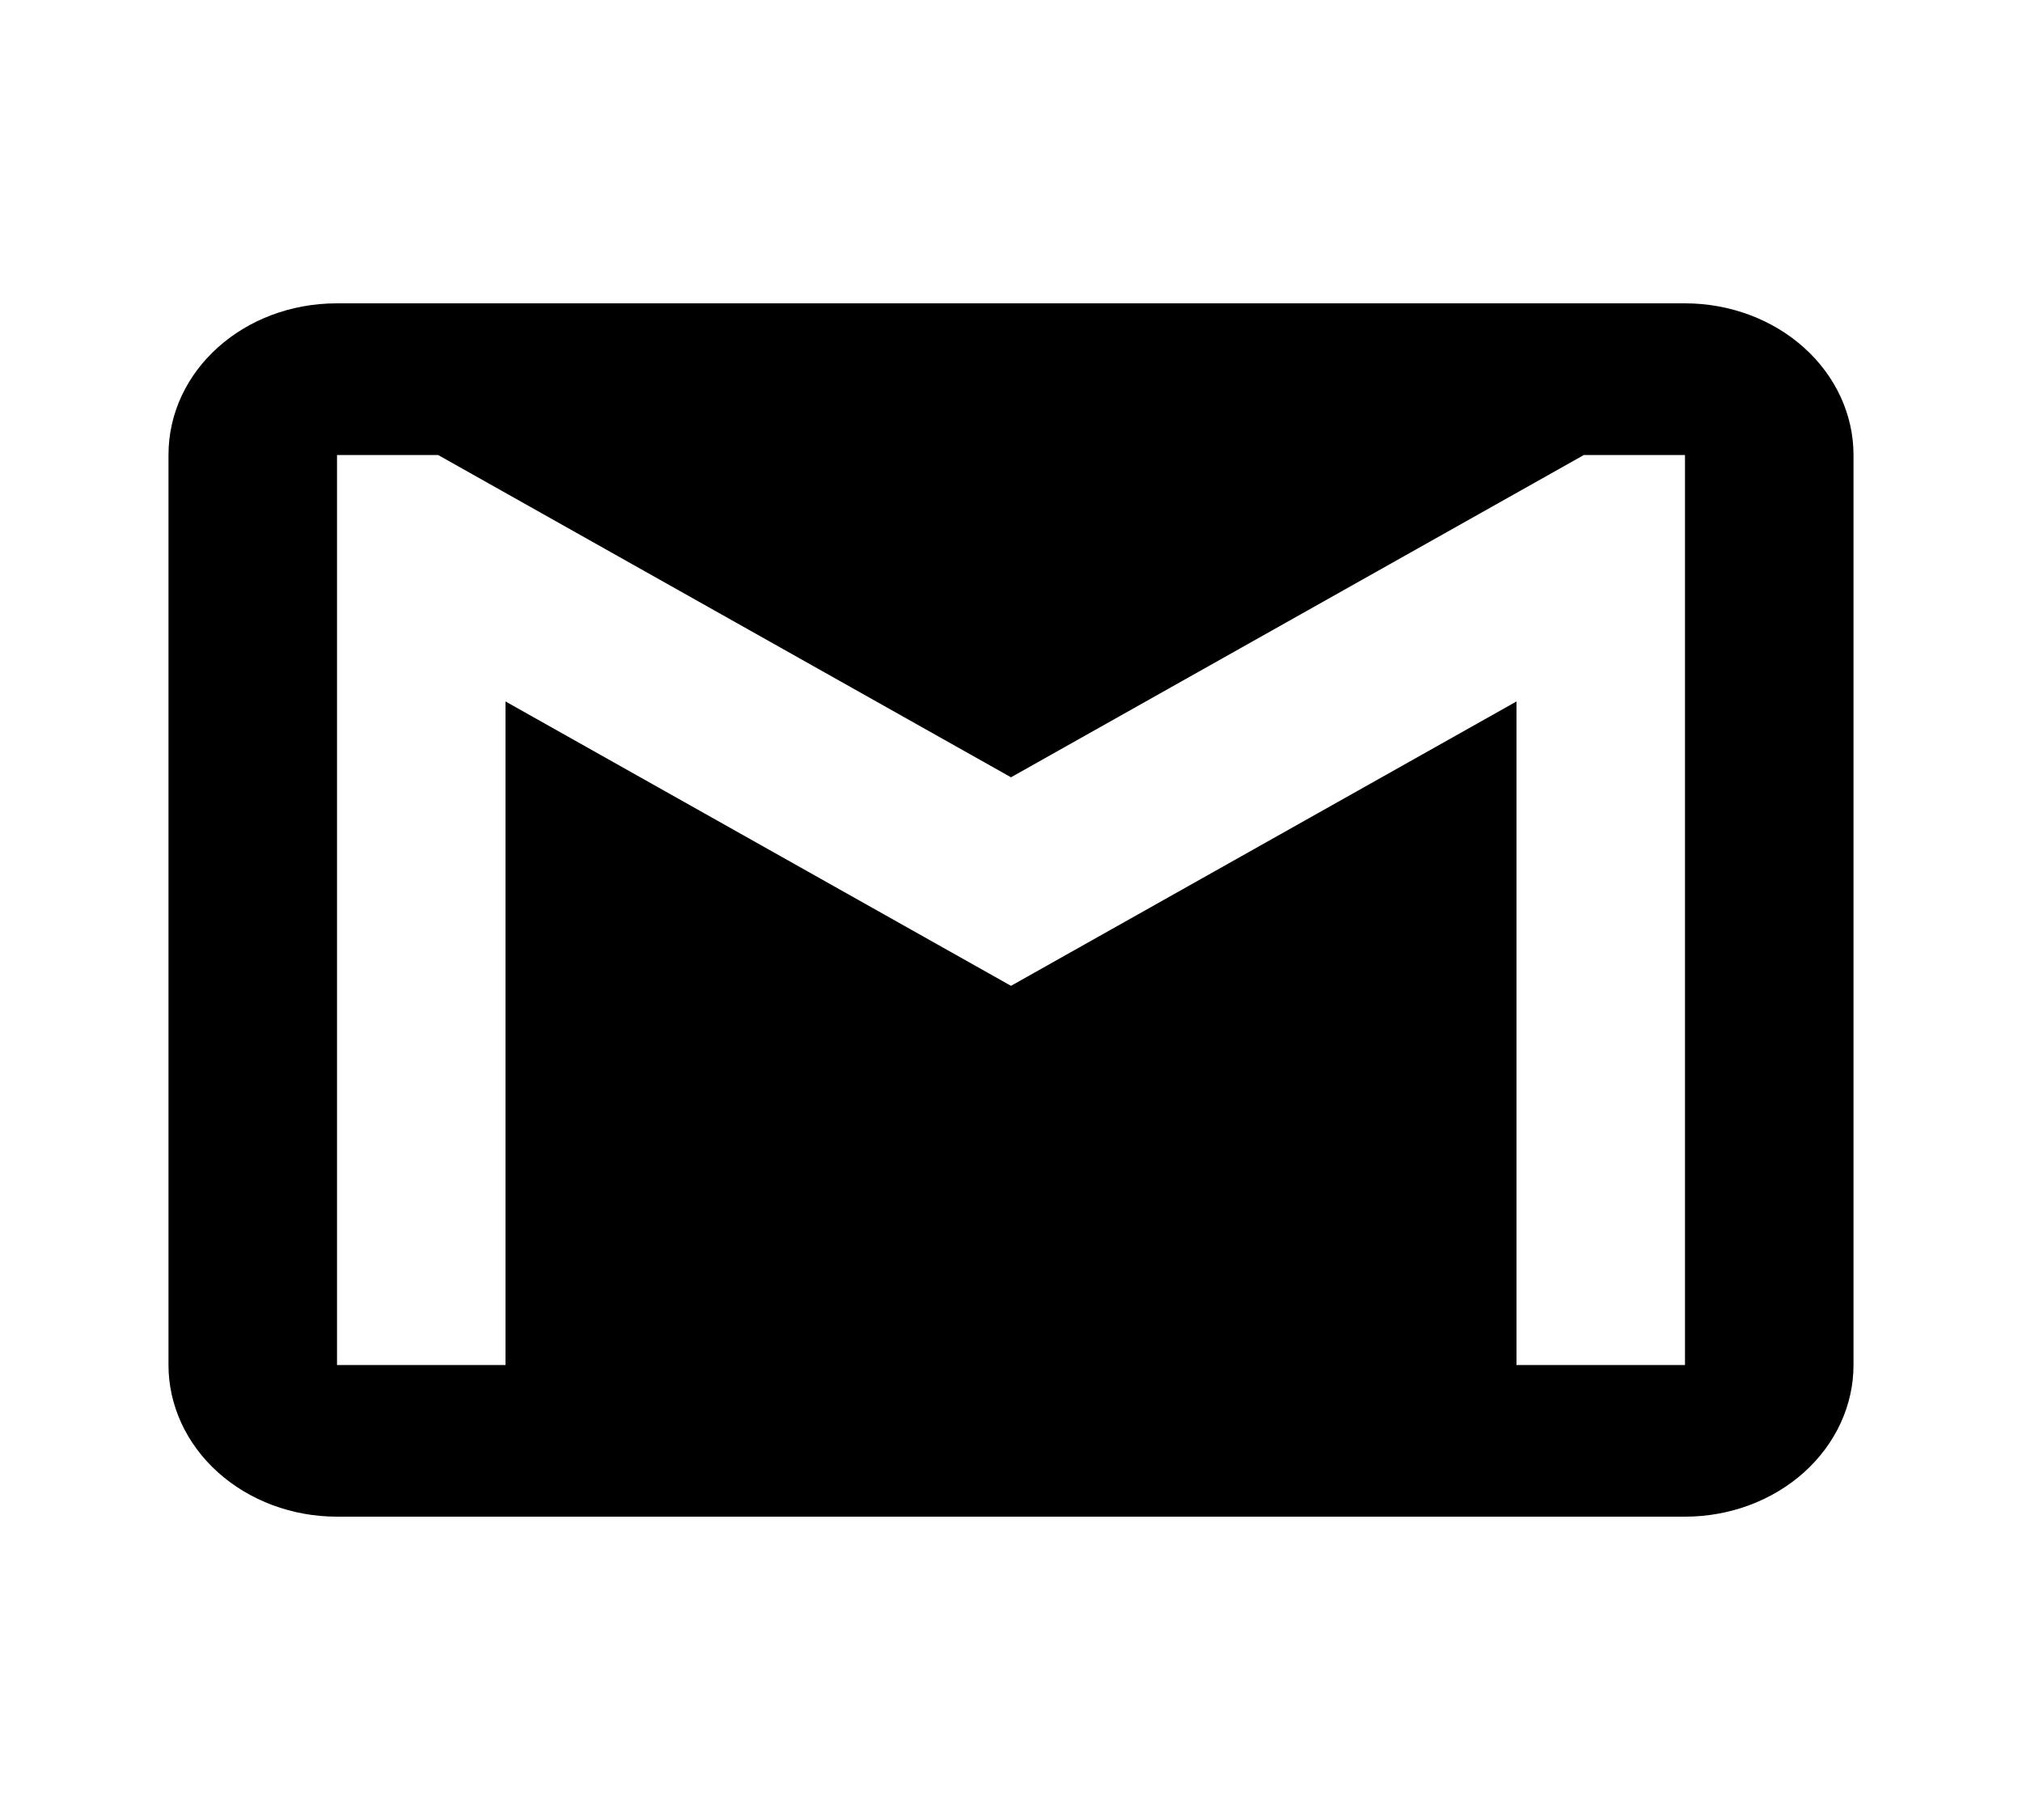 <svg width="70" height="63" viewBox="0 0 70 63" fill="none" xmlns="http://www.w3.org/2000/svg">
<path d="M58.333 47.25H52.5V24.281L35 34.125L17.5 24.281V47.25H11.667V15.75H15.167L35 26.906L54.833 15.75H58.333M58.333 10.5H11.667C8.429 10.5 5.833 12.836 5.833 15.75V47.25C5.833 48.642 6.448 49.978 7.542 50.962C8.636 51.947 10.12 52.5 11.667 52.5H58.333C59.88 52.5 61.364 51.947 62.458 50.962C63.552 49.978 64.167 48.642 64.167 47.25V15.75C64.167 14.358 63.552 13.022 62.458 12.038C61.364 11.053 59.88 10.5 58.333 10.5Z" fill="black"/>
</svg>
